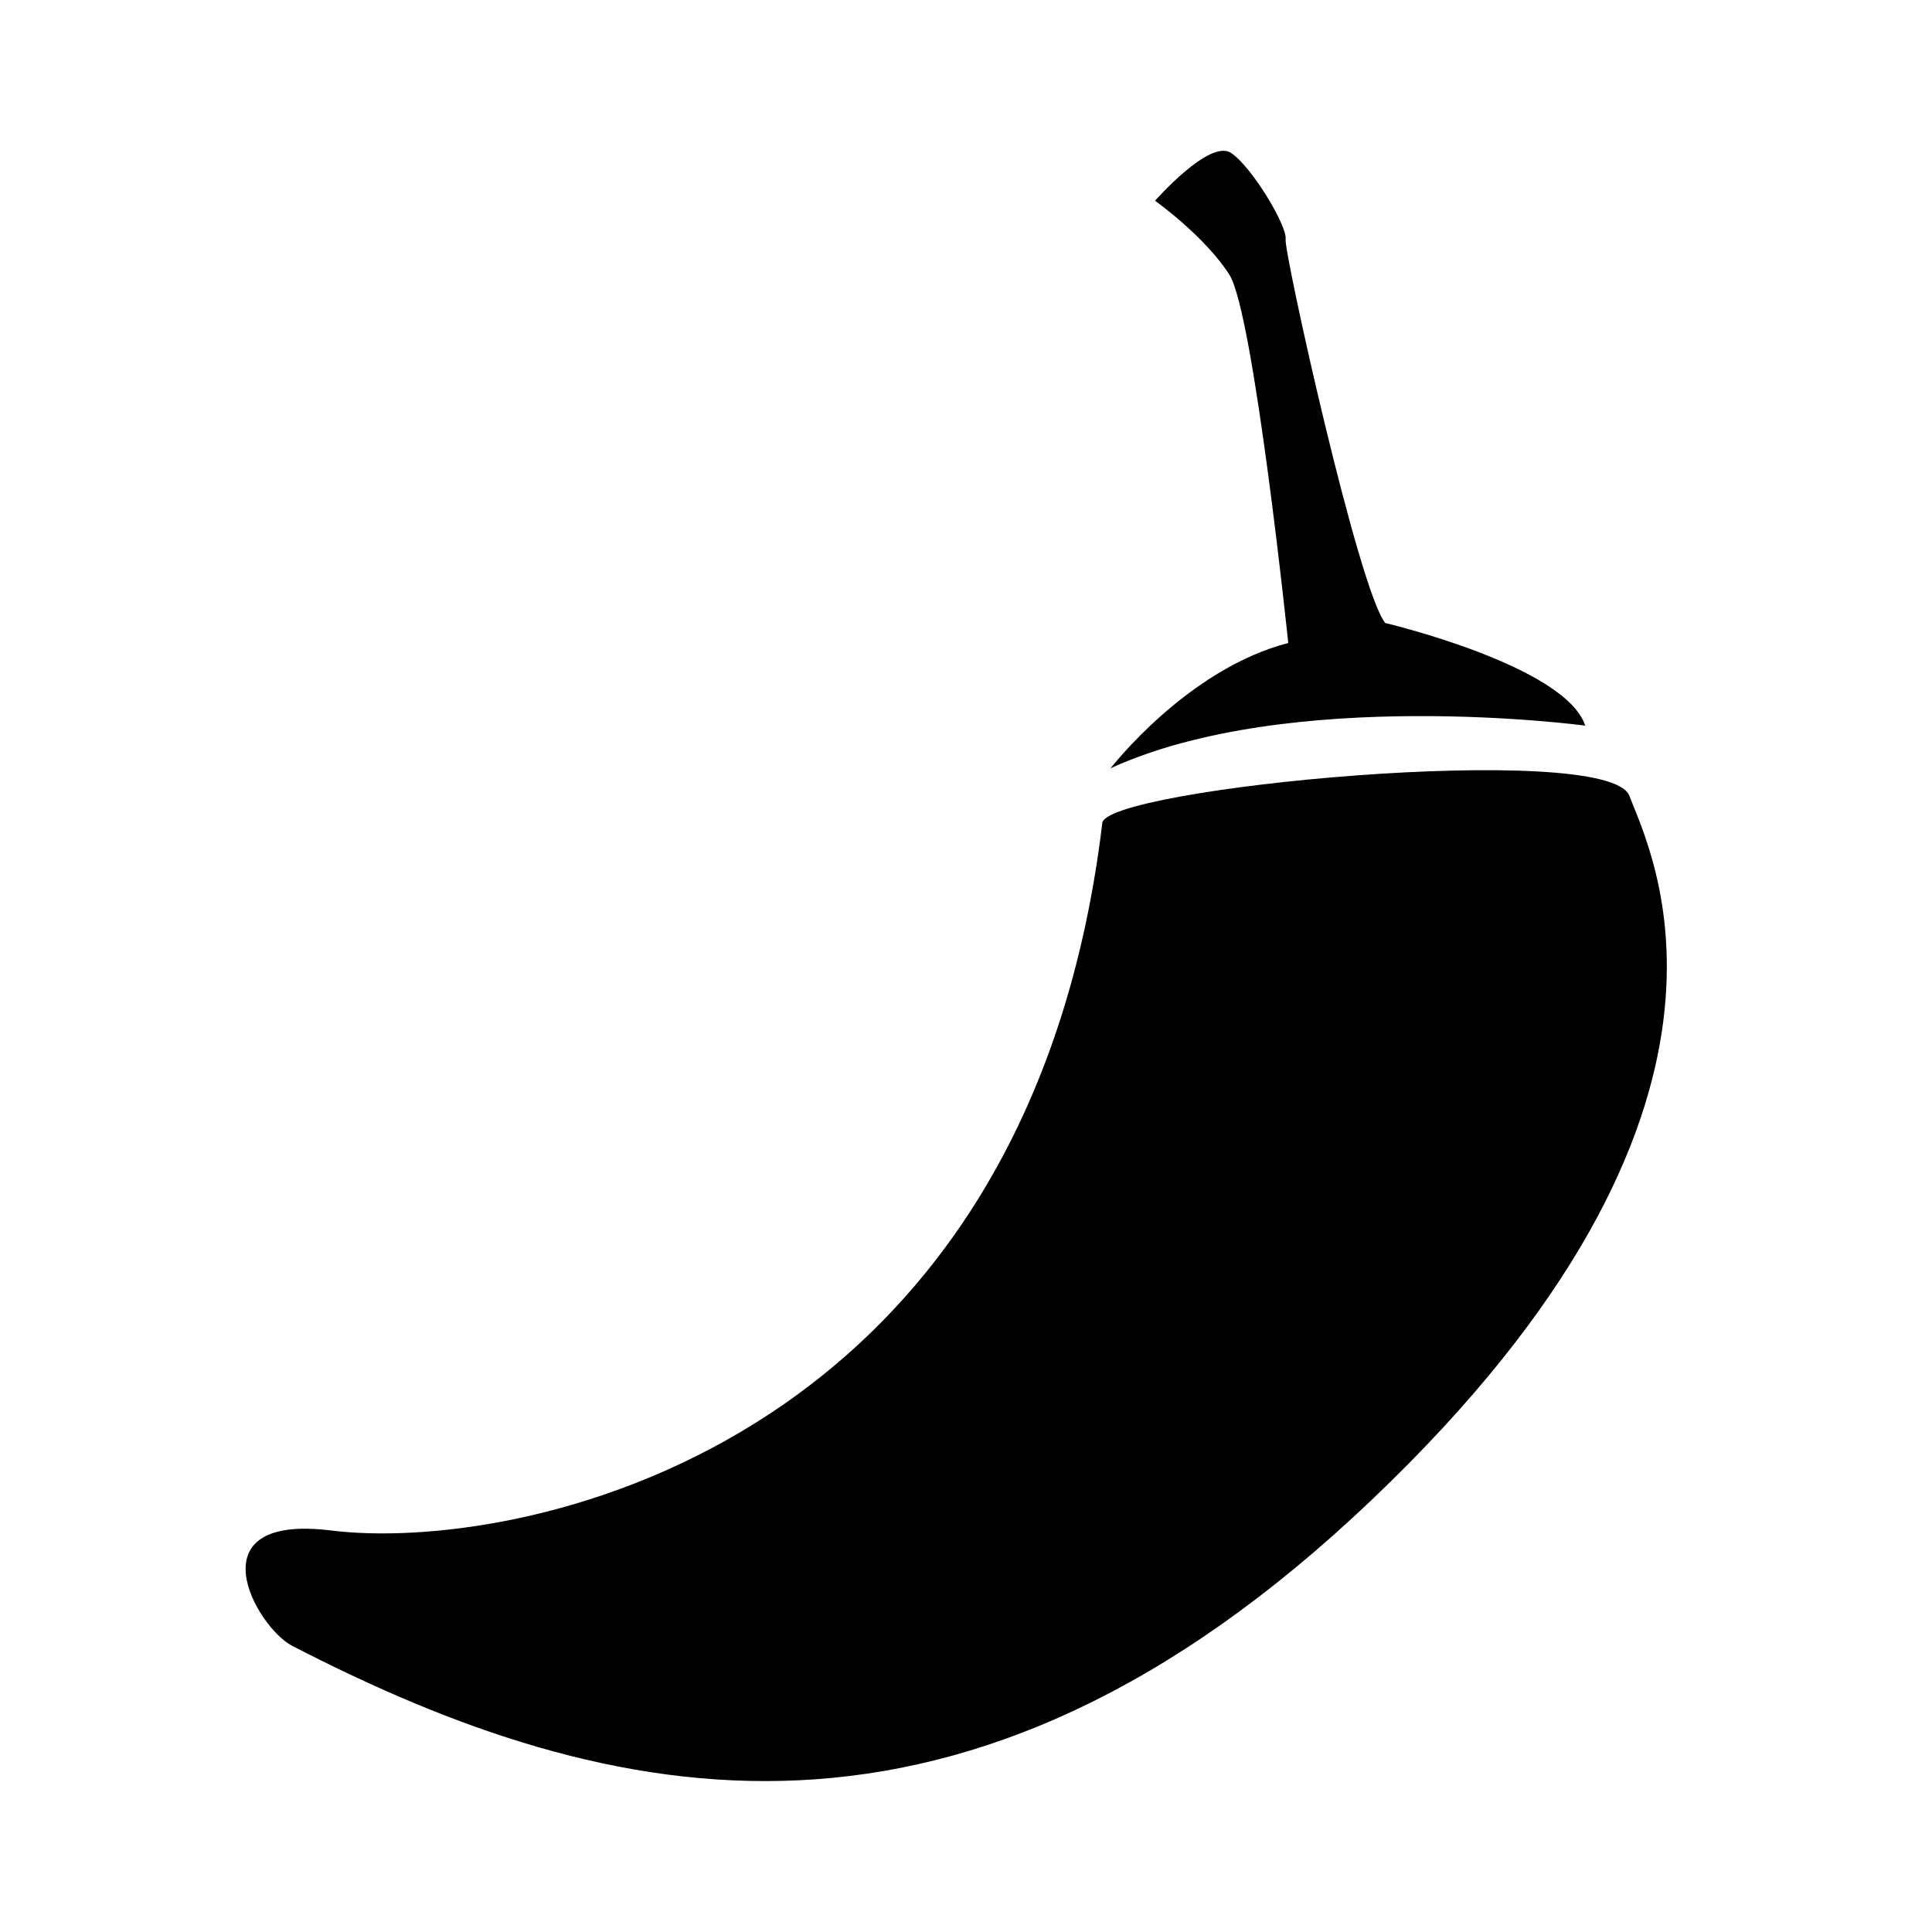<?xml version="1.0" encoding="utf-8"?>
<!-- Generator: Adobe Illustrator 19.0.1, SVG Export Plug-In . SVG Version: 6.00 Build 0)  -->
<svg version="1.1" id="Layer_1" xmlns="http://www.w3.org/2000/svg" xmlns:xlink="http://www.w3.org/1999/xlink" x="0px" y="0px"
	 viewBox="0 0 512 512" style="enable-background:new 0 0 512 512;" xml:space="preserve">
<path d="M292.1,218.3c-0.7-9.4,134-22.3,139.7-7.4c5.6,14.9,41.1,82.5-68.3,186.6c-107.9,102.8-201.3,82.4-286,38.7
	c-9.7-5-26.6-35.2,10.3-30.6C136,411.6,271.9,385.6,292.1,218.3z"/>
<path d="M341.4,170.4c0,0-9.1-87.4-15.6-97.6c-6.6-10.3-19.7-19.6-19.7-19.6s14.4-16.4,20.1-12.7c5.6,3.7,15,19.5,14.5,22.9
	c-0.5,3.3,19.3,92.9,26.4,101.7c0,0,47.8,11.3,53,27.2c0,0-78.1-10.5-125.8,11.3C294.3,203.7,314.4,177.4,341.4,170.4z"/>
</svg>
